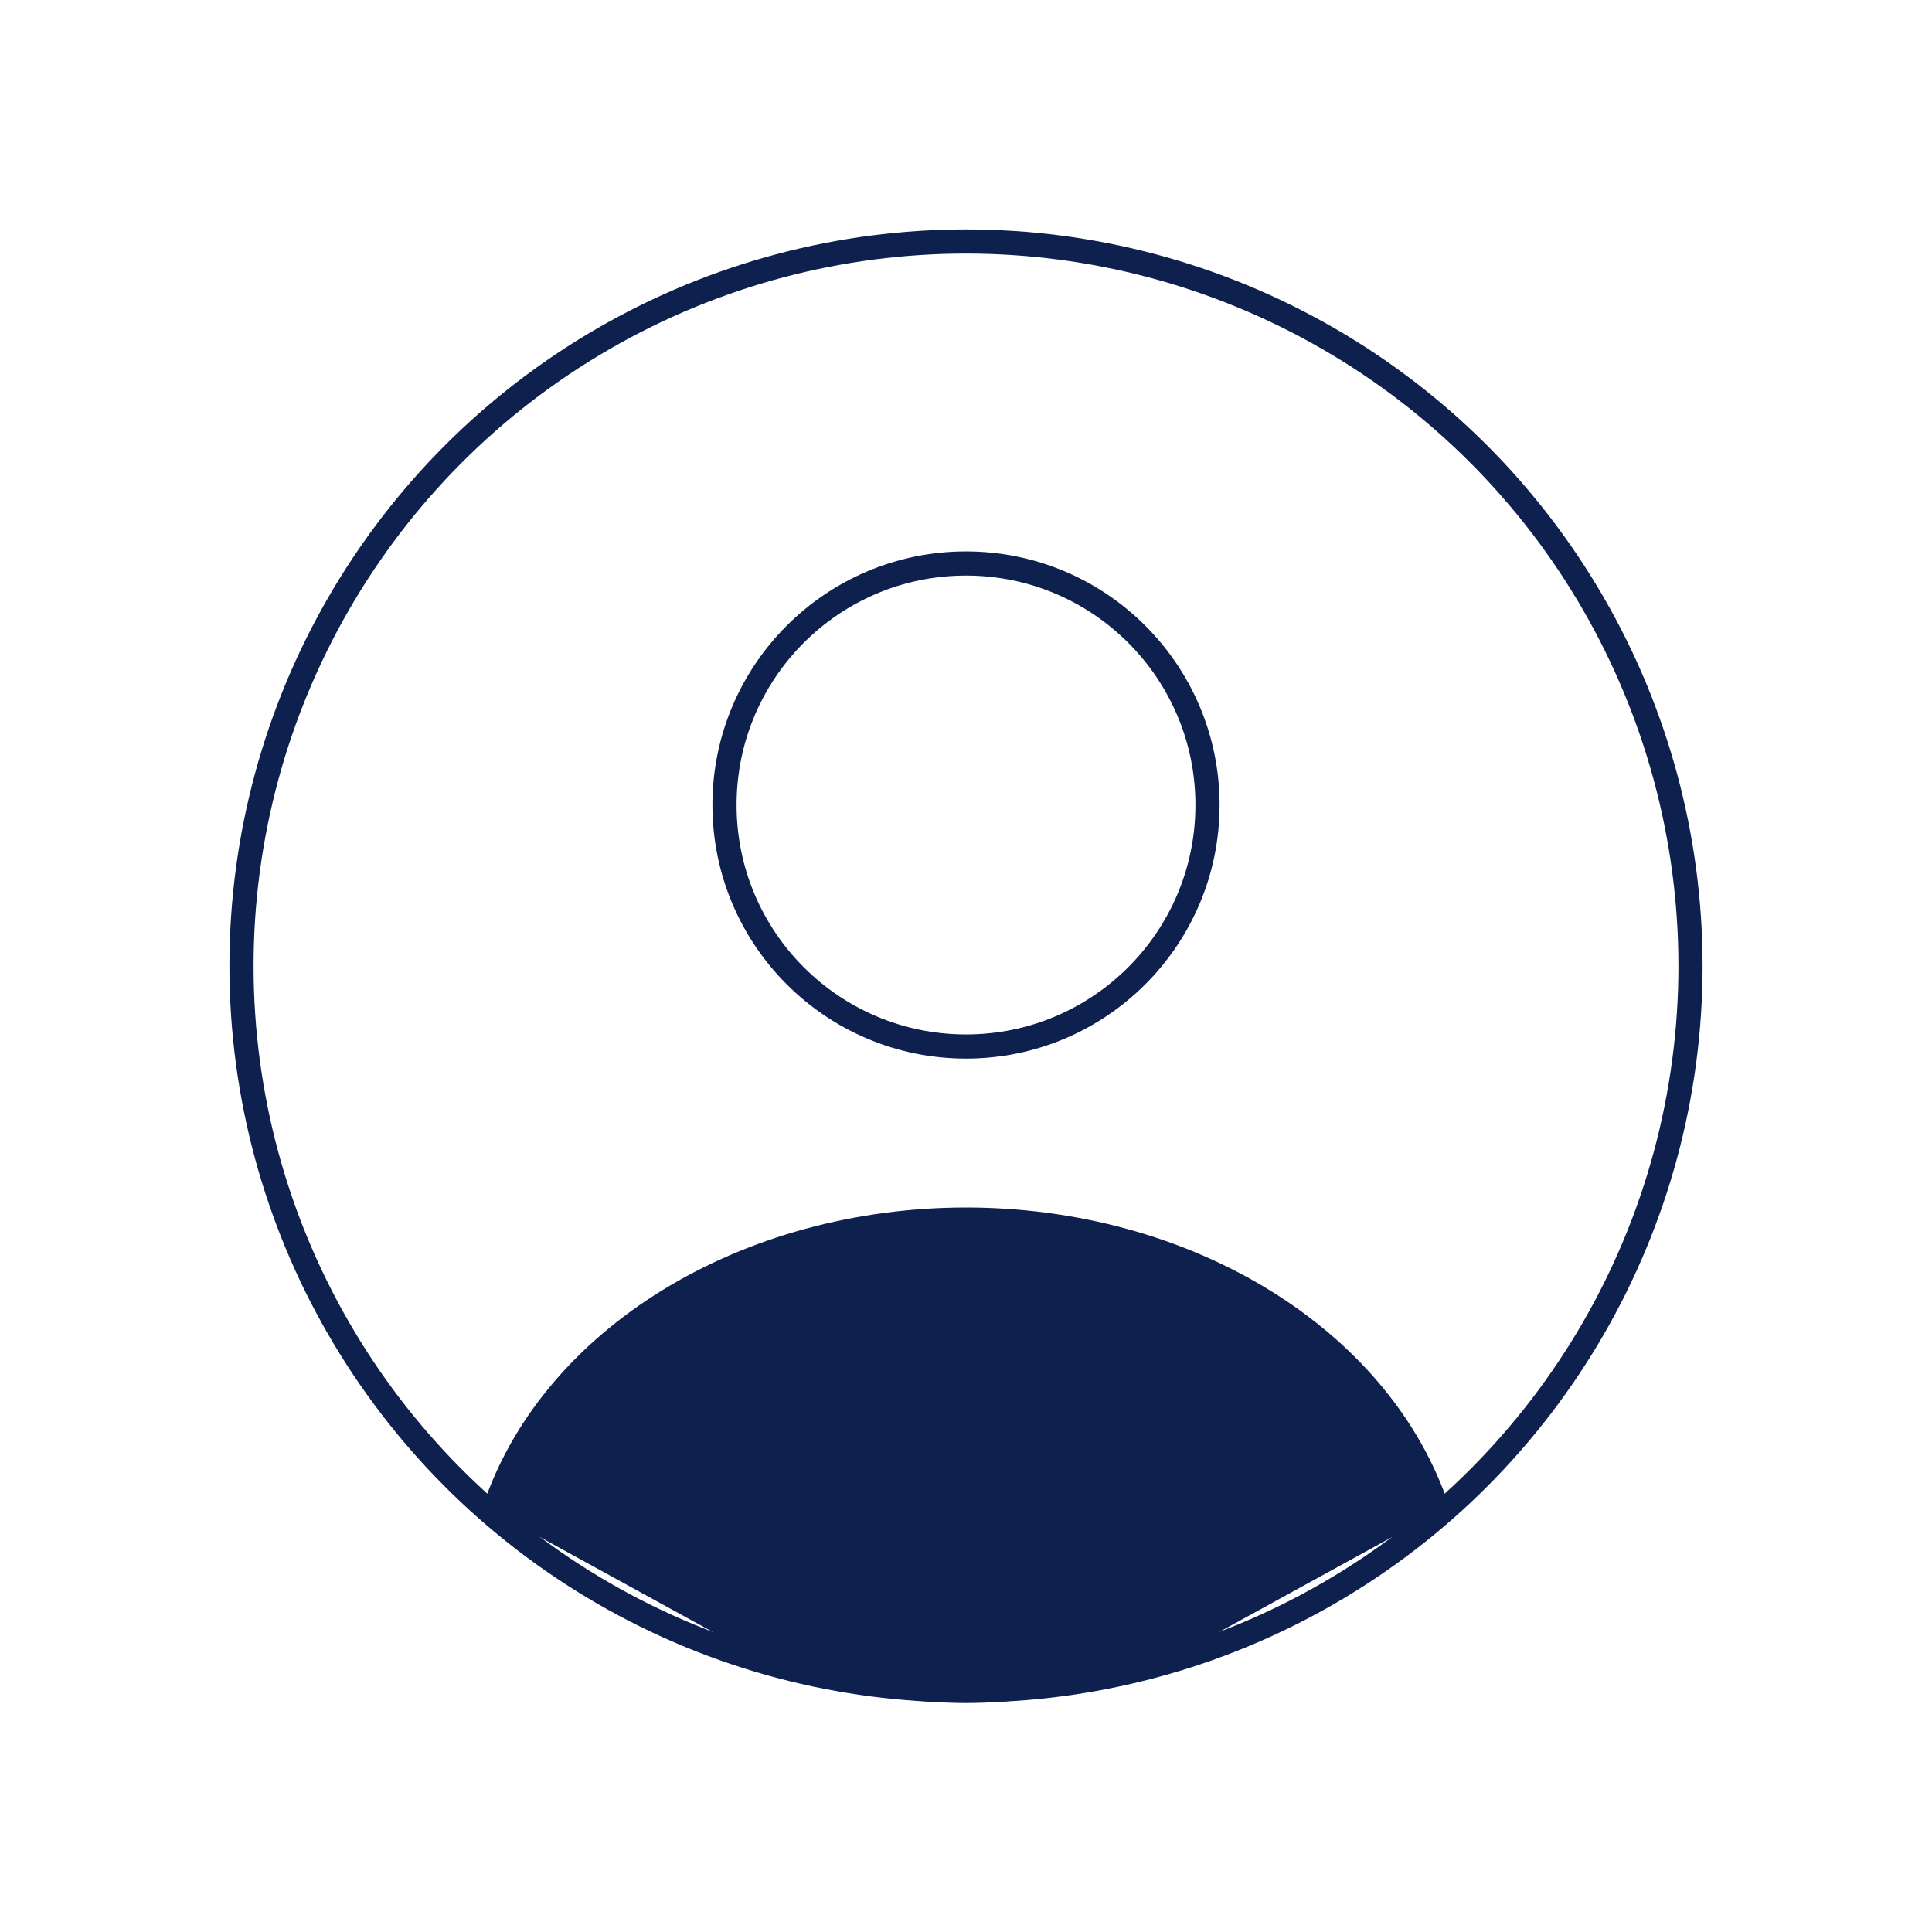 <svg width="160" height="160" viewBox="0 0 160 160" fill="none" xmlns="http://www.w3.org/2000/svg">
<circle cx="80" cy="66.667" r="20" stroke="#0E204E" stroke-width="2" stroke-linecap="round"/>
<circle cx="80" cy="80" r="60" stroke="#0E204E" stroke-width="2"/>
<path d="M119.269 125.107C119.692 124.875 119.891 124.372 119.725 123.919C117.251 117.155 112.173 111.189 105.209 106.888C97.977 102.421 89.116 100 80 100C70.884 100 62.023 102.421 54.791 106.888C47.827 111.189 42.749 117.155 40.275 123.919C40.109 124.372 40.308 124.875 40.731 125.107L60.75 136.098C72.739 142.68 87.261 142.68 99.25 136.098L119.269 125.107Z" fill="#0E204E"/>
</svg>
